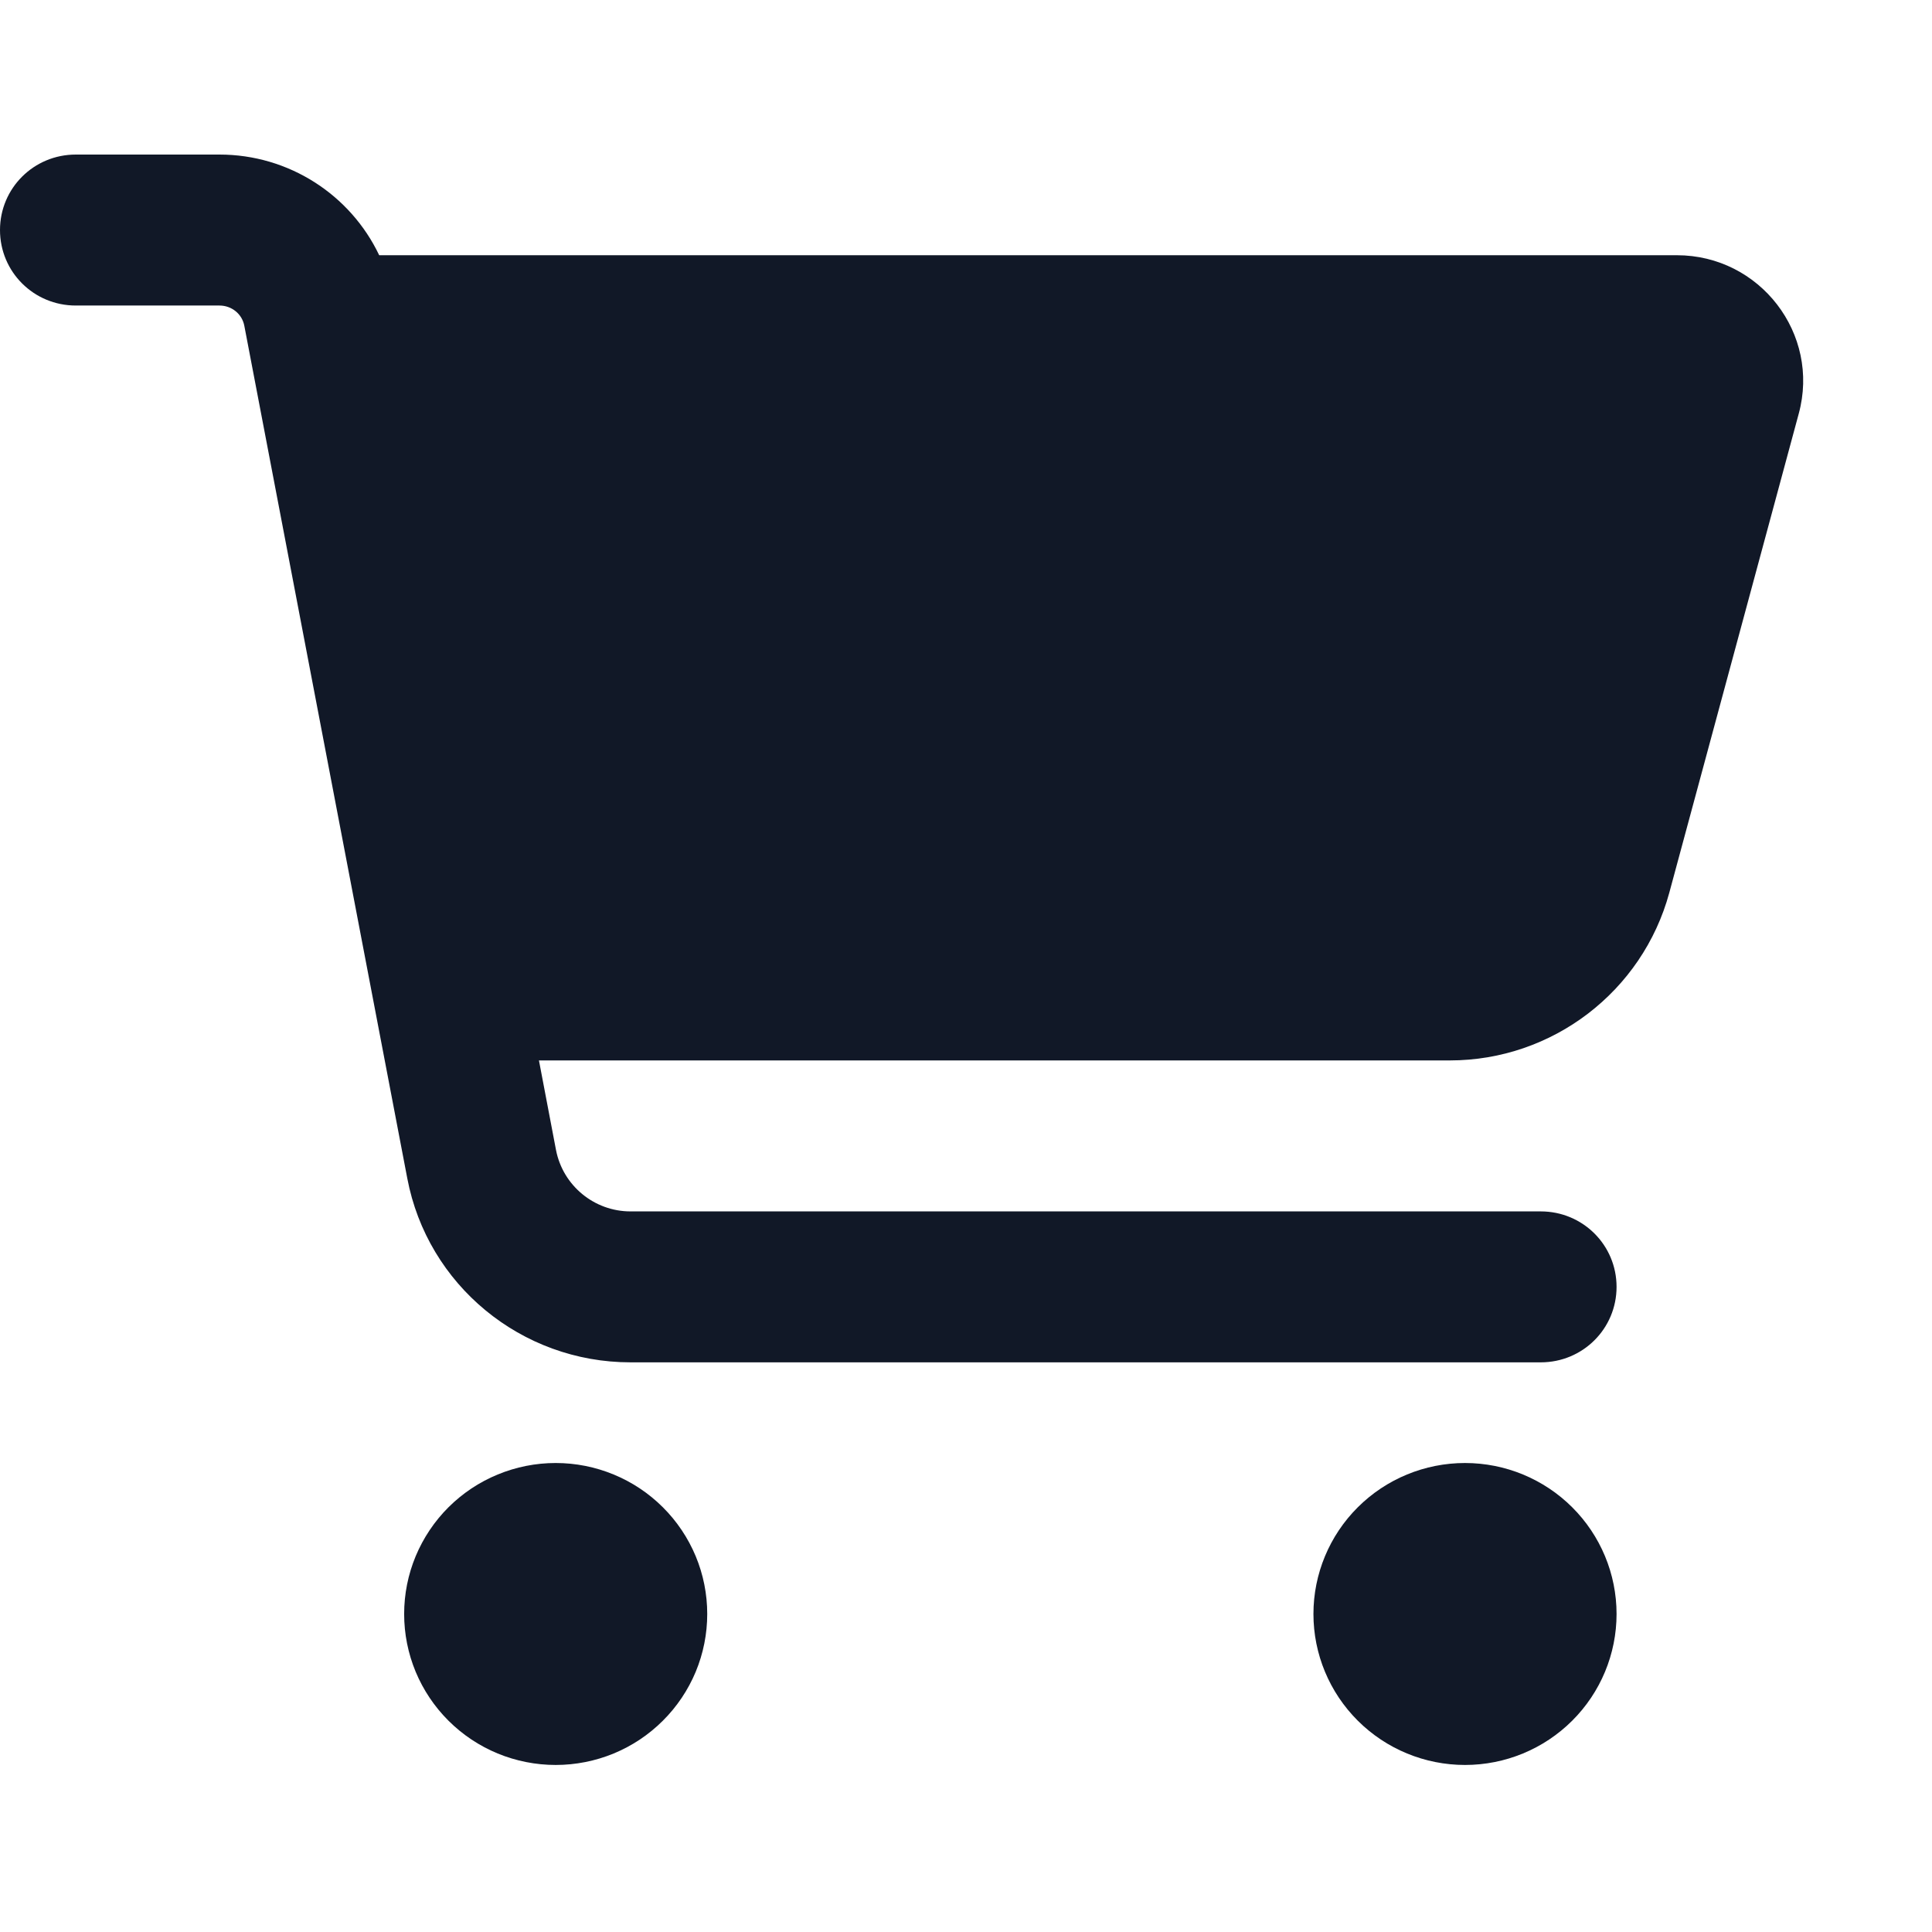 <svg width="48" height="48" viewBox="0 0 48 48" fill="none" xmlns="http://www.w3.org/2000/svg">
<path d="M0 5.715C0 4.676 0.839 3.84 1.883 3.84H5.452C7.178 3.84 8.707 4.84 9.421 6.341H41.661C43.724 6.341 45.23 8.294 44.689 10.279L41.473 22.18C40.806 24.634 38.57 26.346 36.021 26.346H13.39L13.814 28.573C13.986 29.456 14.763 30.097 15.665 30.097H38.28C39.324 30.097 40.163 30.933 40.163 31.972C40.163 33.011 39.324 33.847 38.28 33.847H15.665C12.951 33.847 10.621 31.925 10.119 29.276L6.071 8.099C6.017 7.802 5.758 7.591 5.452 7.591H1.883C0.839 7.591 0 6.755 0 5.715ZM10.041 40.099C10.041 39.606 10.138 39.119 10.327 38.664C10.517 38.209 10.794 37.795 11.143 37.447C11.493 37.099 11.908 36.822 12.365 36.634C12.822 36.445 13.312 36.348 13.806 36.348C14.3 36.348 14.79 36.445 15.247 36.634C15.704 36.822 16.119 37.099 16.468 37.447C16.818 37.795 17.095 38.209 17.285 38.664C17.474 39.119 17.571 39.606 17.571 40.099C17.571 40.592 17.474 41.079 17.285 41.535C17.095 41.99 16.818 42.403 16.468 42.751C16.119 43.1 15.704 43.376 15.247 43.565C14.79 43.753 14.3 43.85 13.806 43.85C13.312 43.85 12.822 43.753 12.365 43.565C11.908 43.376 11.493 43.1 11.143 42.751C10.794 42.403 10.517 41.99 10.327 41.535C10.138 41.079 10.041 40.592 10.041 40.099ZM36.398 36.348C37.396 36.348 38.354 36.743 39.06 37.447C39.766 38.15 40.163 39.104 40.163 40.099C40.163 41.094 39.766 42.048 39.06 42.751C38.354 43.455 37.396 43.85 36.398 43.85C35.399 43.85 34.441 43.455 33.735 42.751C33.029 42.048 32.632 41.094 32.632 40.099C32.632 39.104 33.029 38.15 33.735 37.447C34.441 36.743 35.399 36.348 36.398 36.348Z" fill="#111827"/>
</svg>
